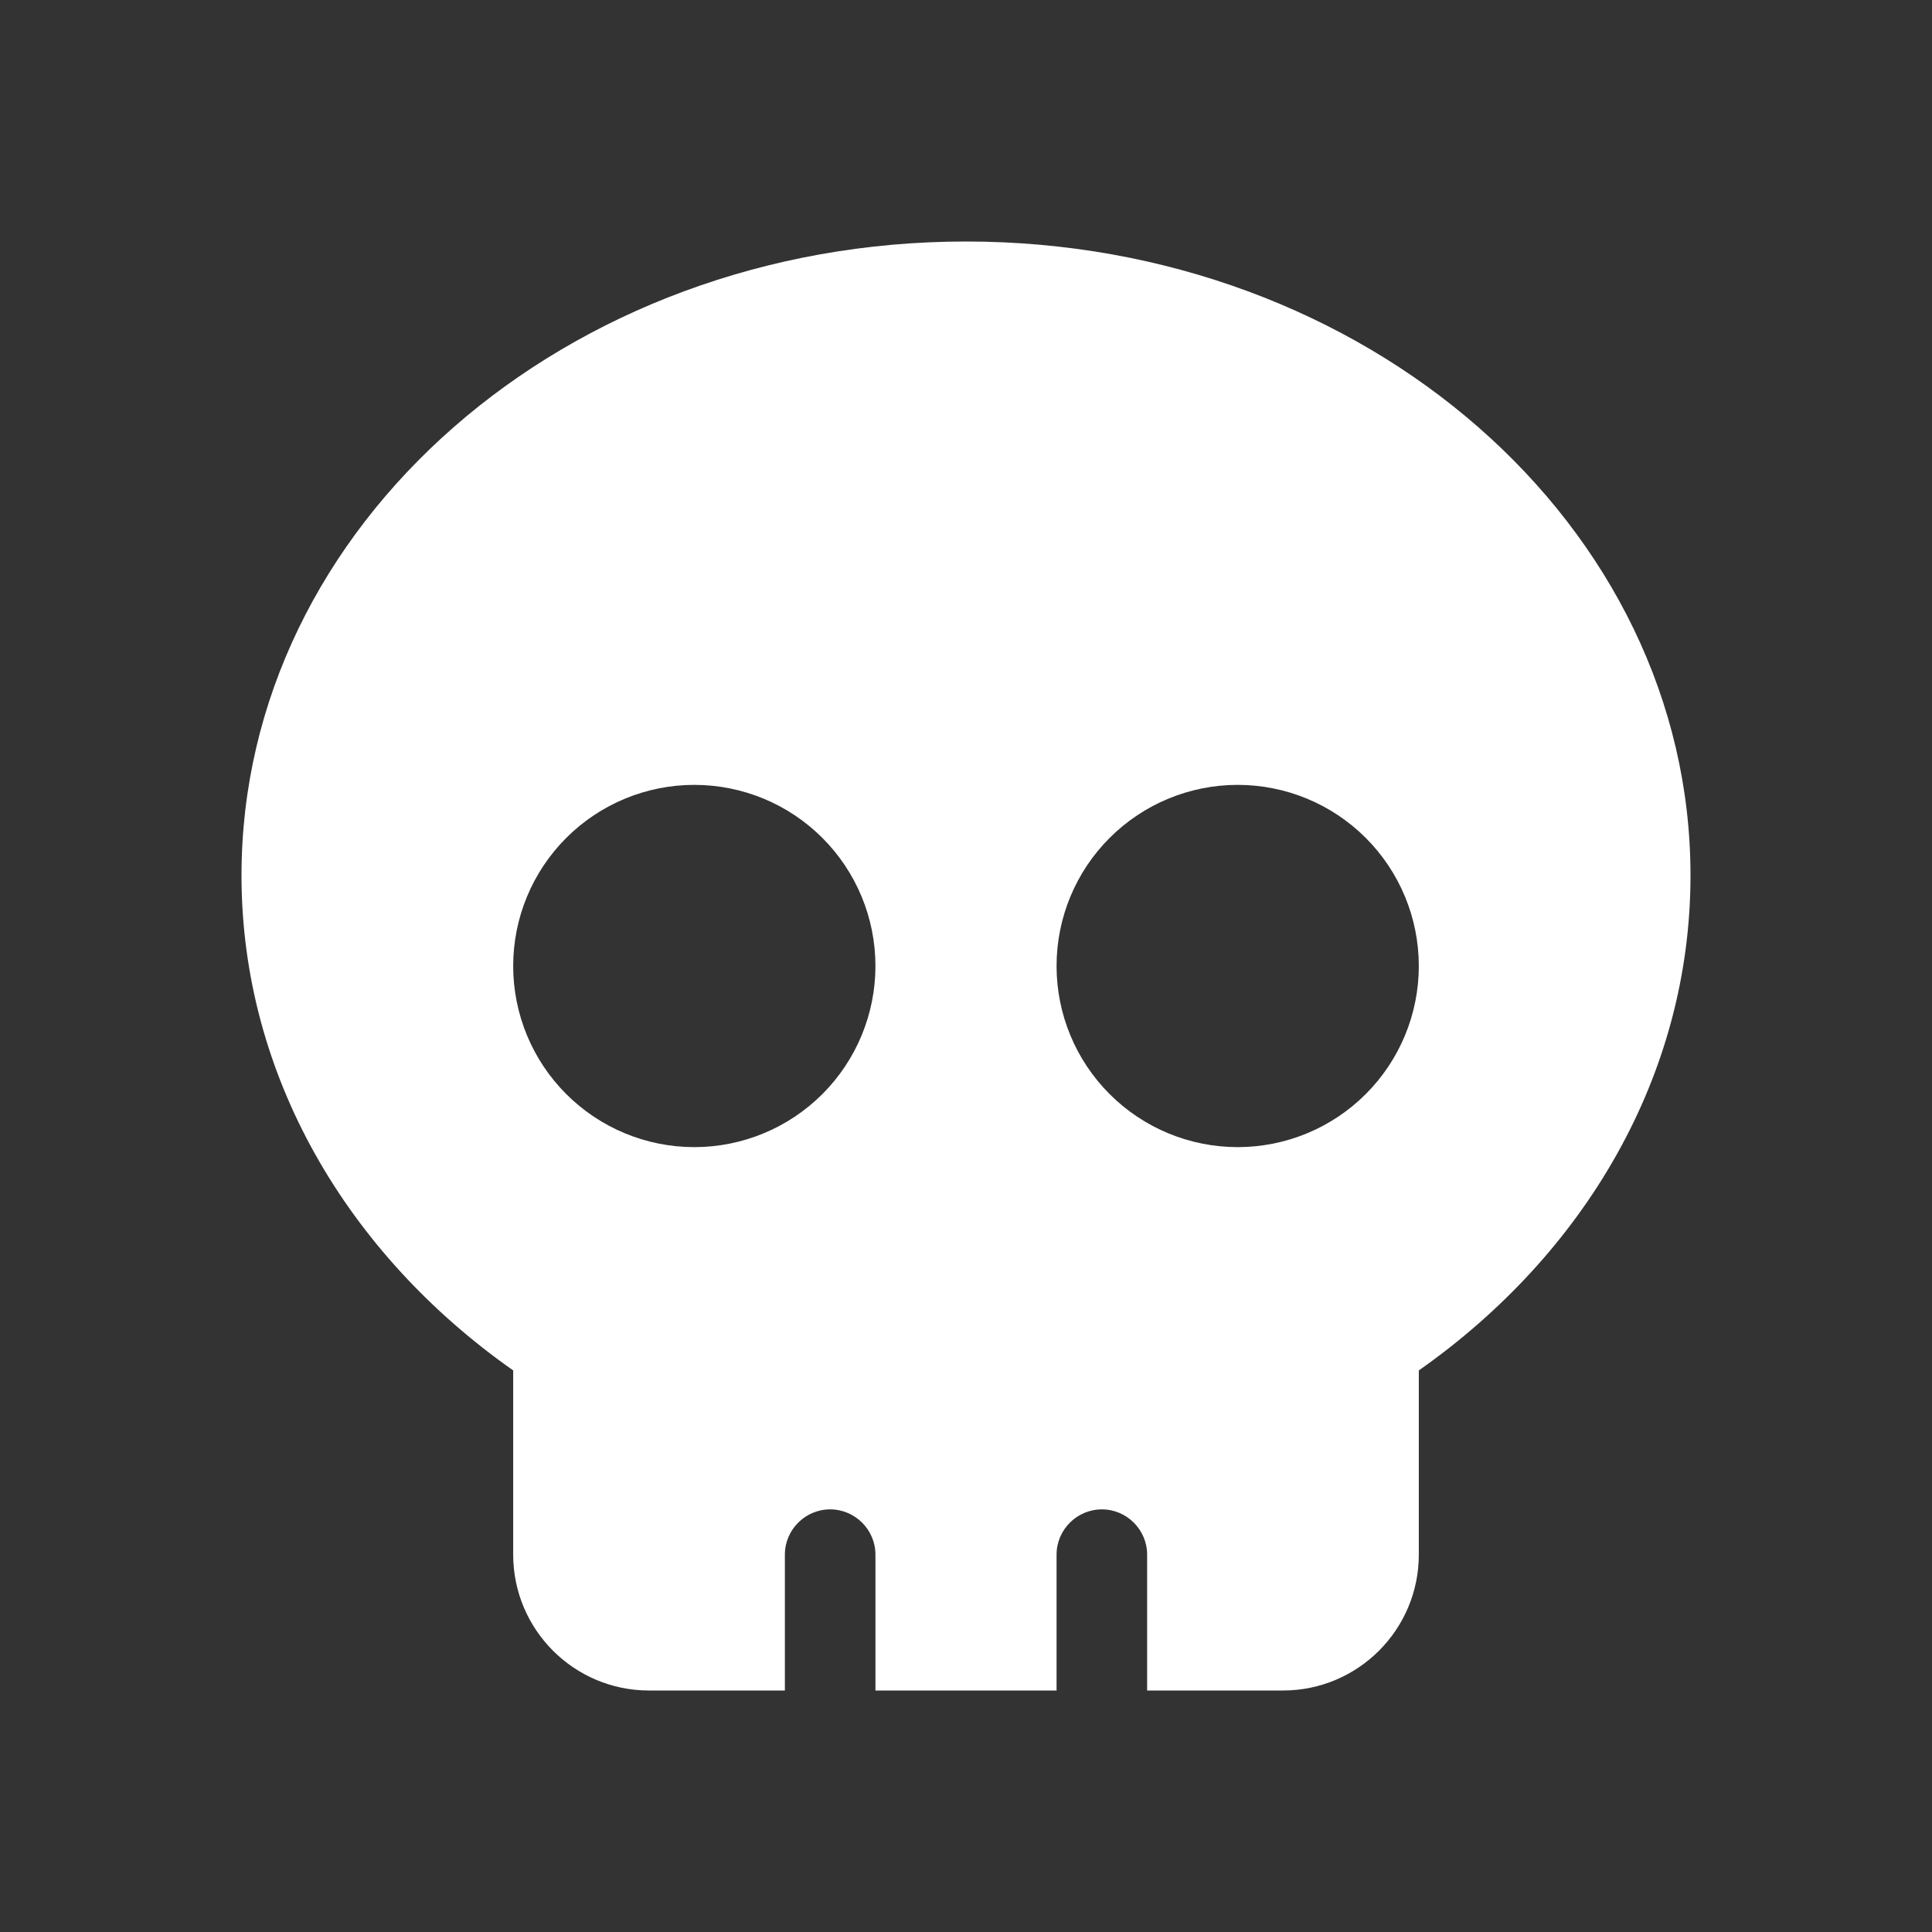 <svg width="24" height="24" viewBox="0 0 24 24" fill="none" xmlns="http://www.w3.org/2000/svg">
<rect x="0" y="0" width="24" height="24" fill="#333333" stroke="none"/>
<path d="M17.625 17.024C19.682 15.579 21 13.364 21 10.875C21 6.526 16.971 3 12 3C7.029 3 3 6.526 3 10.875C3 13.361 4.318 15.579 6.375 17.024V19.312C6.375 20.244 7.131 21 8.062 21H9.75V19.312C9.75 19.003 10.003 18.75 10.312 18.75C10.622 18.75 10.875 19.003 10.875 19.312V21H13.125V19.312C13.125 19.003 13.378 18.75 13.688 18.75C13.997 18.75 14.25 19.003 14.25 19.312V21H15.938C16.869 21 17.625 20.244 17.625 19.312V17.024ZM6.375 12C6.375 11.403 6.612 10.831 7.034 10.409C7.456 9.987 8.028 9.75 8.625 9.75C9.222 9.75 9.794 9.987 10.216 10.409C10.638 10.831 10.875 11.403 10.875 12C10.875 12.597 10.638 13.169 10.216 13.591C9.794 14.013 9.222 14.25 8.625 14.25C8.028 14.25 7.456 14.013 7.034 13.591C6.612 13.169 6.375 12.597 6.375 12ZM15.375 9.75C15.972 9.75 16.544 9.987 16.966 10.409C17.388 10.831 17.625 11.403 17.625 12C17.625 12.597 17.388 13.169 16.966 13.591C16.544 14.013 15.972 14.25 15.375 14.25C14.778 14.25 14.206 14.013 13.784 13.591C13.362 13.169 13.125 12.597 13.125 12C13.125 11.403 13.362 10.831 13.784 10.409C14.206 9.987 14.778 9.75 15.375 9.75Z" fill="white"/>
</svg>
